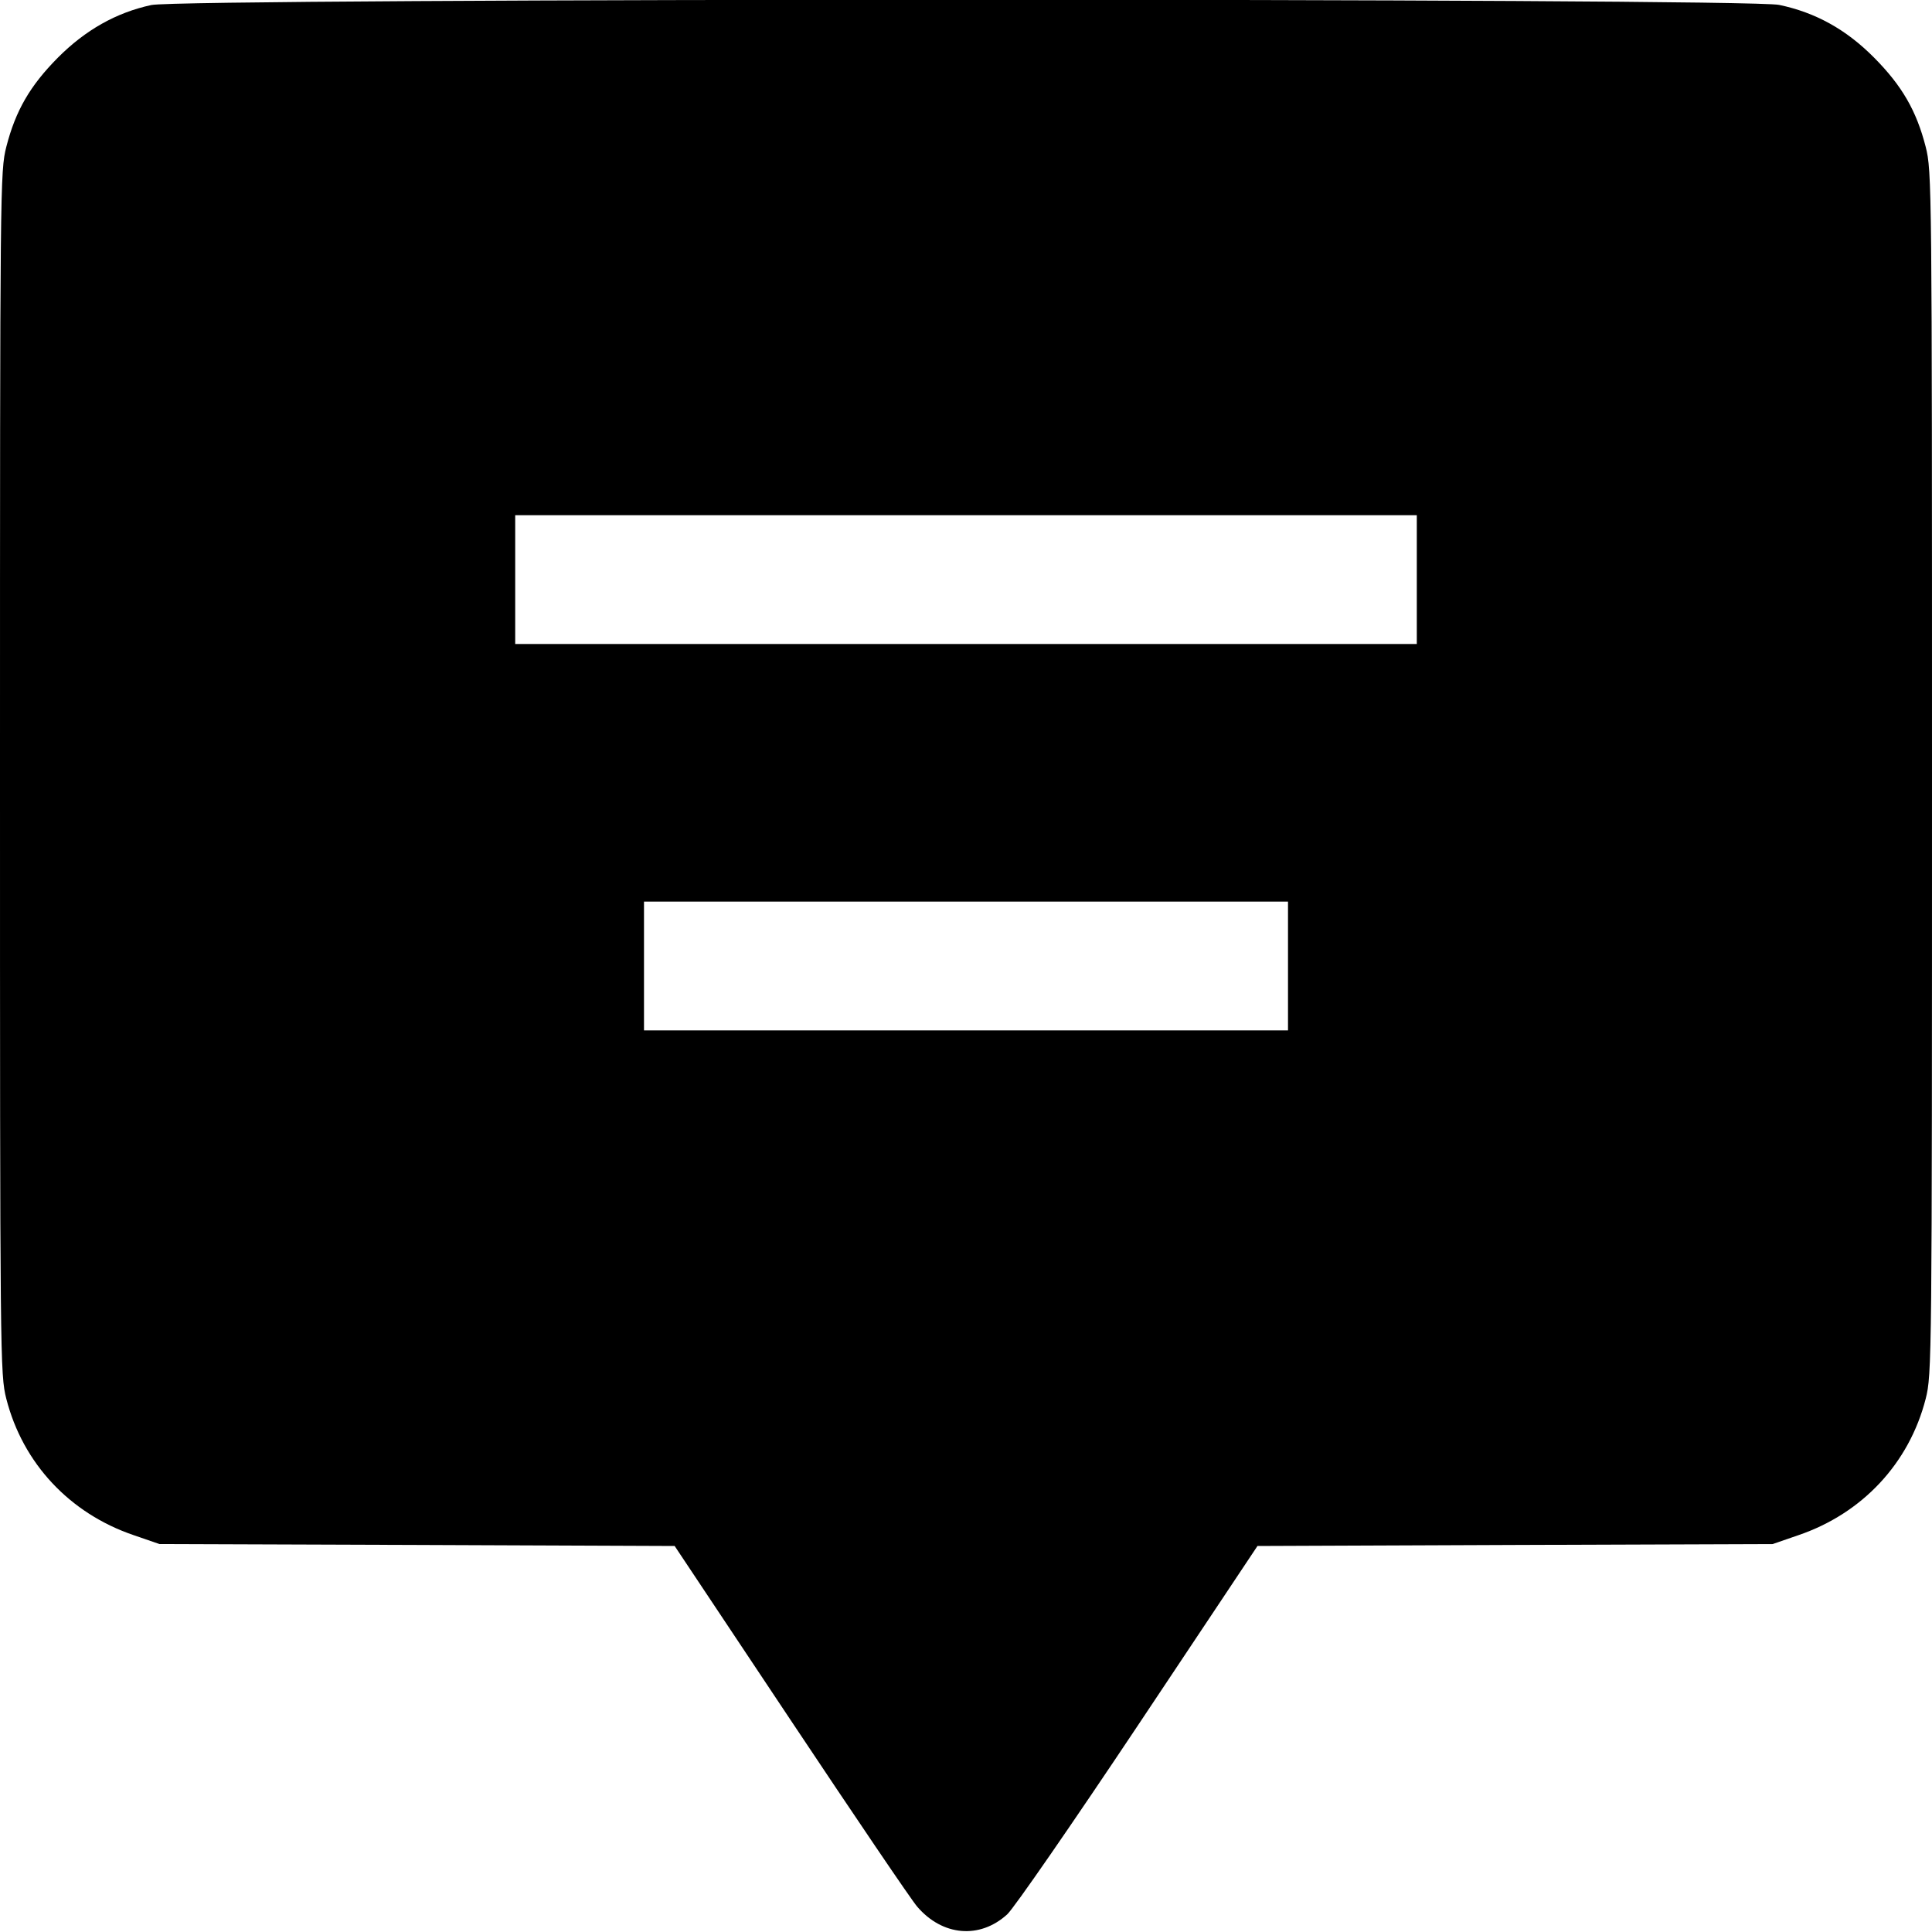 <svg fill="none" viewBox="0 0 15 15" xmlns="http://www.w3.org/2000/svg"><path d="M1.175 0.039 C 0.902 0.098,0.663 0.233,0.449 0.448 C 0.233 0.666,0.121 0.859,0.049 1.140 C 0.001 1.329,0.000 1.434,0.000 6.000 C 0.000 10.566,0.001 10.671,0.049 10.860 C 0.177 11.361,0.541 11.750,1.038 11.919 L 1.238 11.988 3.238 11.995 L 5.238 12.003 6.138 13.354 C 6.633 14.097,7.075 14.750,7.121 14.803 C 7.317 15.032,7.607 15.057,7.820 14.863 C 7.871 14.817,8.329 14.154,8.838 13.391 L 9.763 12.003 11.763 11.995 L 13.763 11.988 13.963 11.919 C 14.459 11.750,14.823 11.361,14.951 10.860 C 14.999 10.671,15.000 10.566,15.000 6.000 C 15.000 1.434,14.999 1.329,14.951 1.140 C 14.879 0.859,14.767 0.666,14.551 0.448 C 14.334 0.229,14.096 0.097,13.813 0.038 C 13.556 -0.016,1.425 -0.015,1.175 0.039 M11.000 4.500 L 11.000 5.000 7.500 5.000 L 4.000 5.000 4.000 4.500 L 4.000 4.000 7.500 4.000 L 11.000 4.000 11.000 4.500 M10.000 7.500 L 10.000 8.000 7.500 8.000 L 5.000 8.000 5.000 7.500 L 5.000 7.000 7.500 7.000 L 10.000 7.000 10.000 7.500 " fill="currentColor" stroke="none" fill-rule="evenodd"></path></svg>